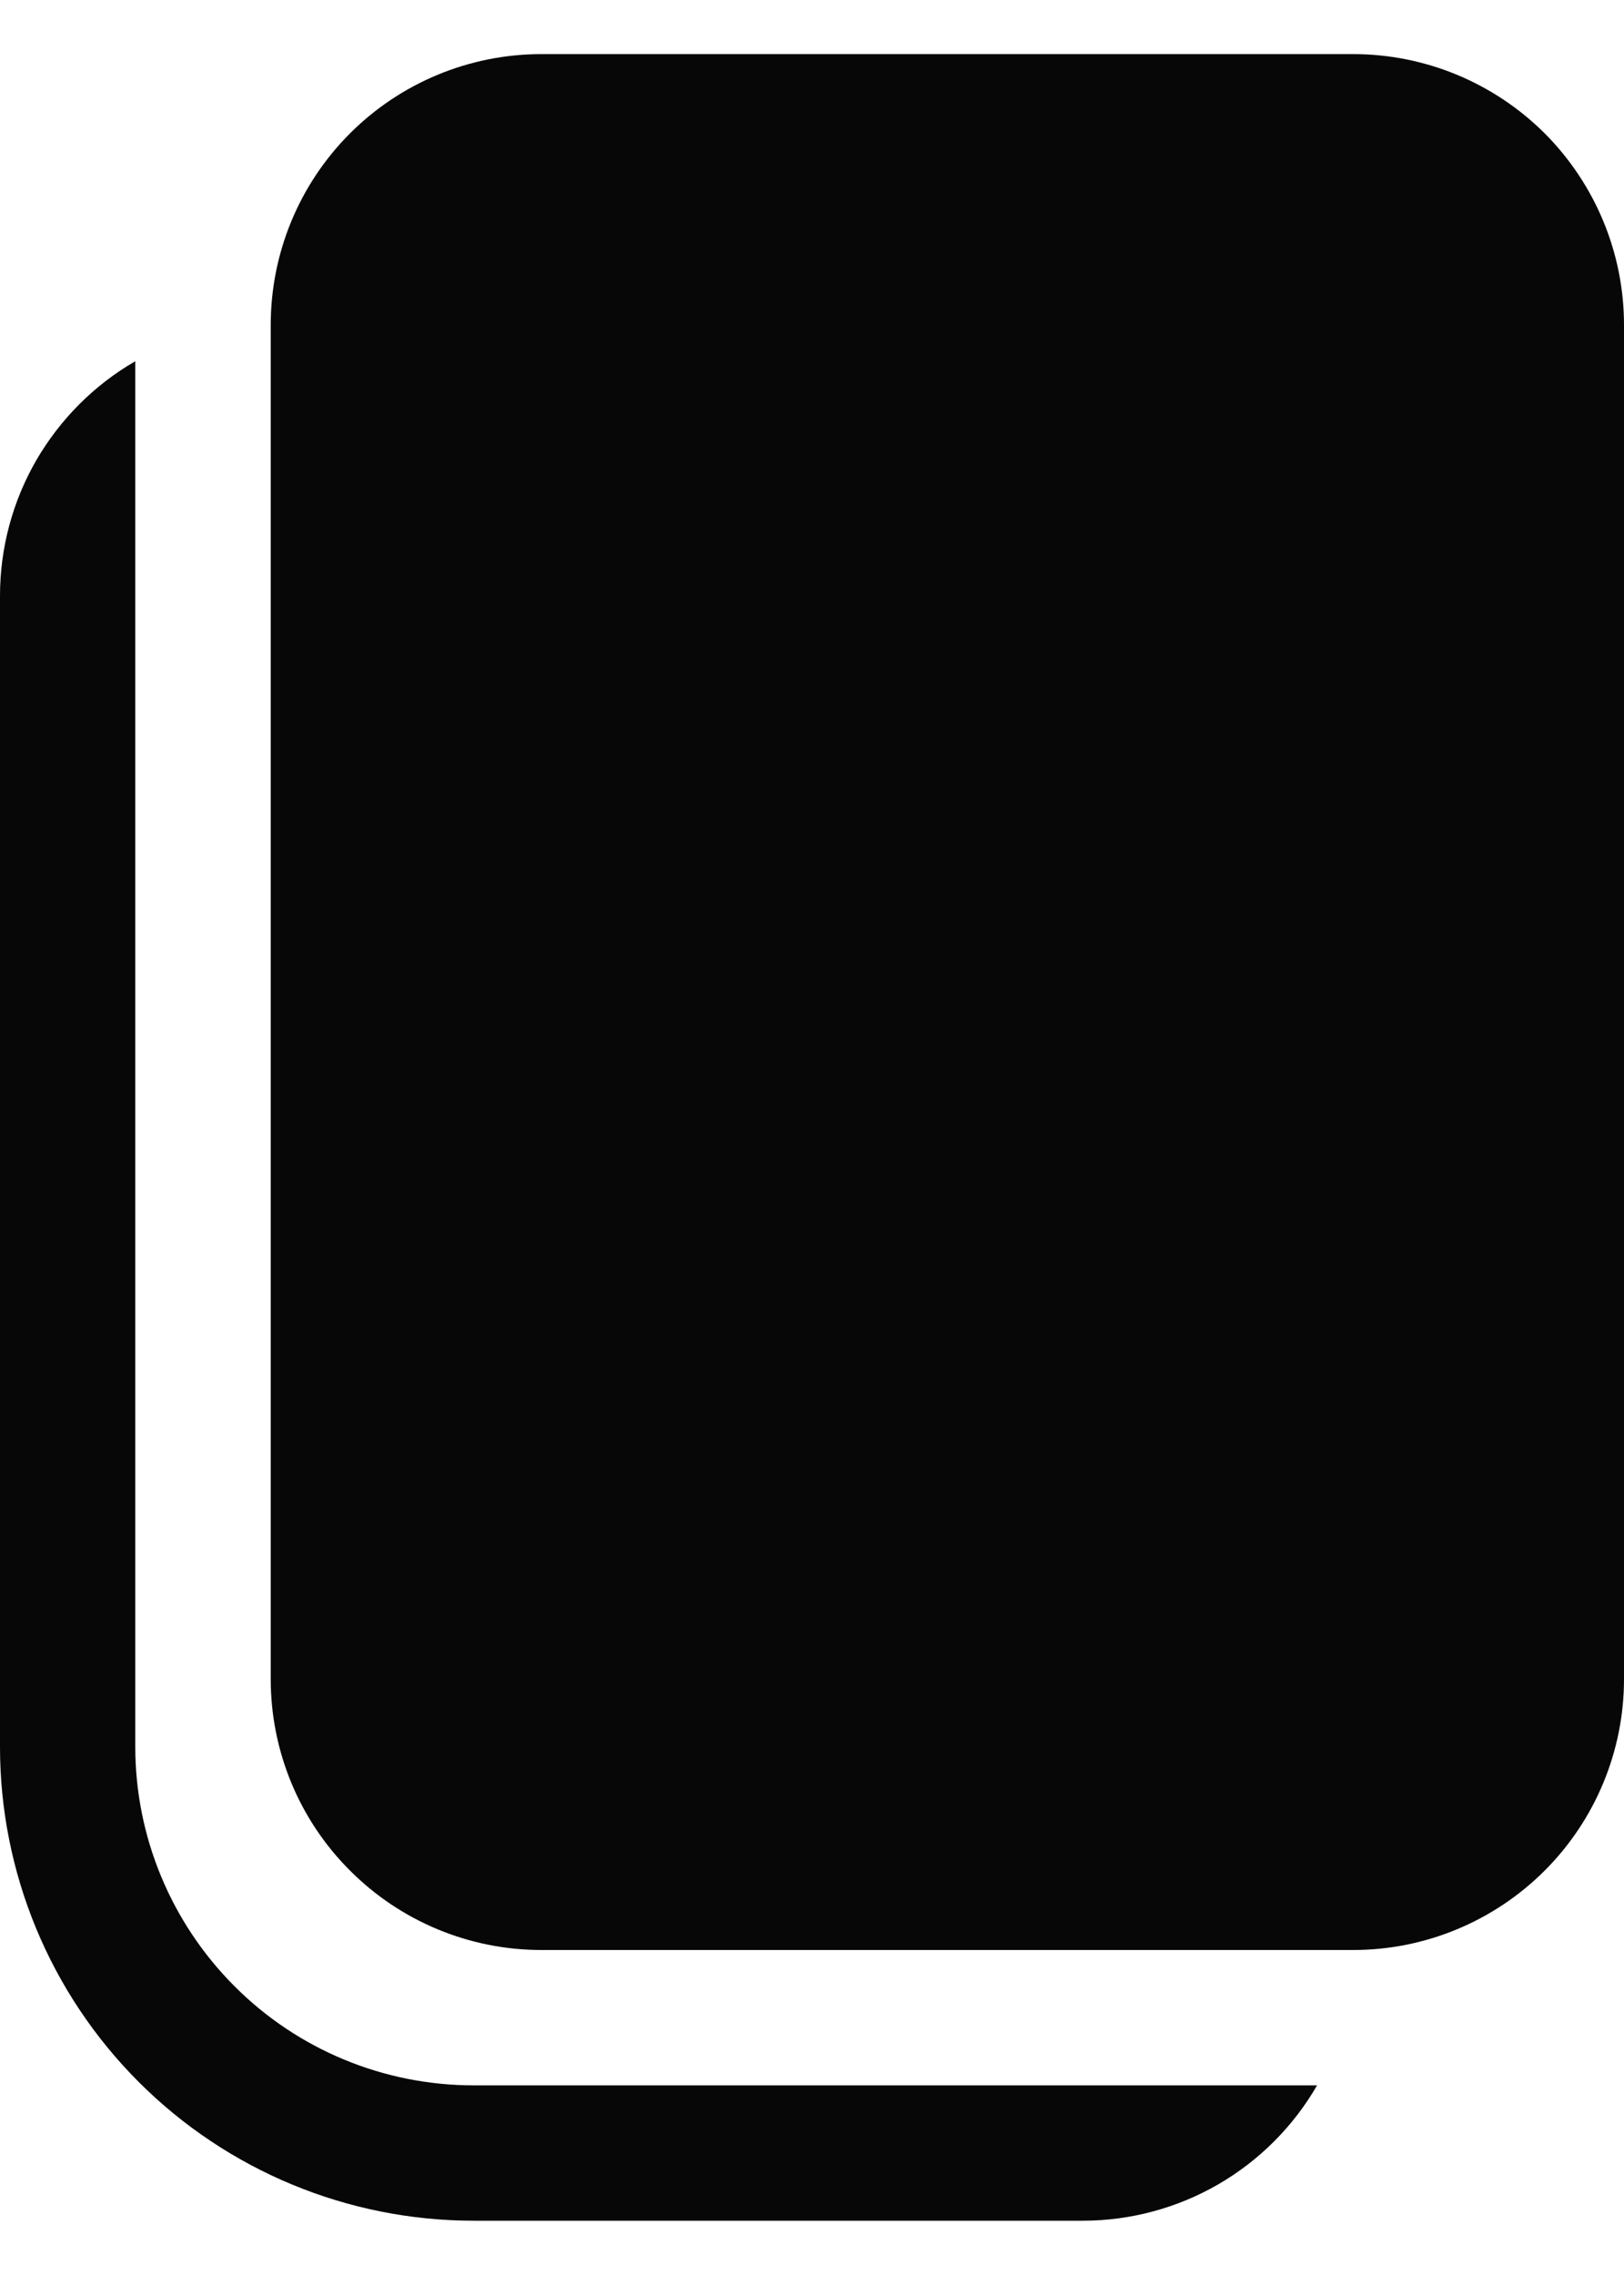 <svg width="100%" height="100%" viewBox="0 0 10 14" fill="none" xmlns="http://www.w3.org/2000/svg">
<path d="M1.667 2C1.667 1.558 1.842 1.134 2.155 0.821C2.467 0.509 2.891 0.333 3.333 0.333H8.333C8.775 0.333 9.199 0.509 9.512 0.821C9.824 1.134 10 1.558 10 2V10.333C10 10.775 9.824 11.199 9.512 11.511C9.199 11.824 8.775 12 8.333 12H3.333C2.891 12 2.467 11.824 2.155 11.511C1.842 11.199 1.667 10.775 1.667 10.333V2ZM0 3.666C7.43203e-06 3.374 0.077 3.086 0.223 2.833C0.37 2.58 0.58 2.369 0.833 2.223V10.75C0.833 11.302 1.053 11.832 1.444 12.223C1.834 12.614 2.364 12.833 2.917 12.833H8.11C7.964 13.086 7.753 13.297 7.5 13.443C7.247 13.589 6.959 13.666 6.667 13.666H2.917C2.143 13.666 1.401 13.359 0.854 12.812C0.307 12.265 0 11.523 0 10.75V3.666Z" fill="#070707"/>
</svg>
